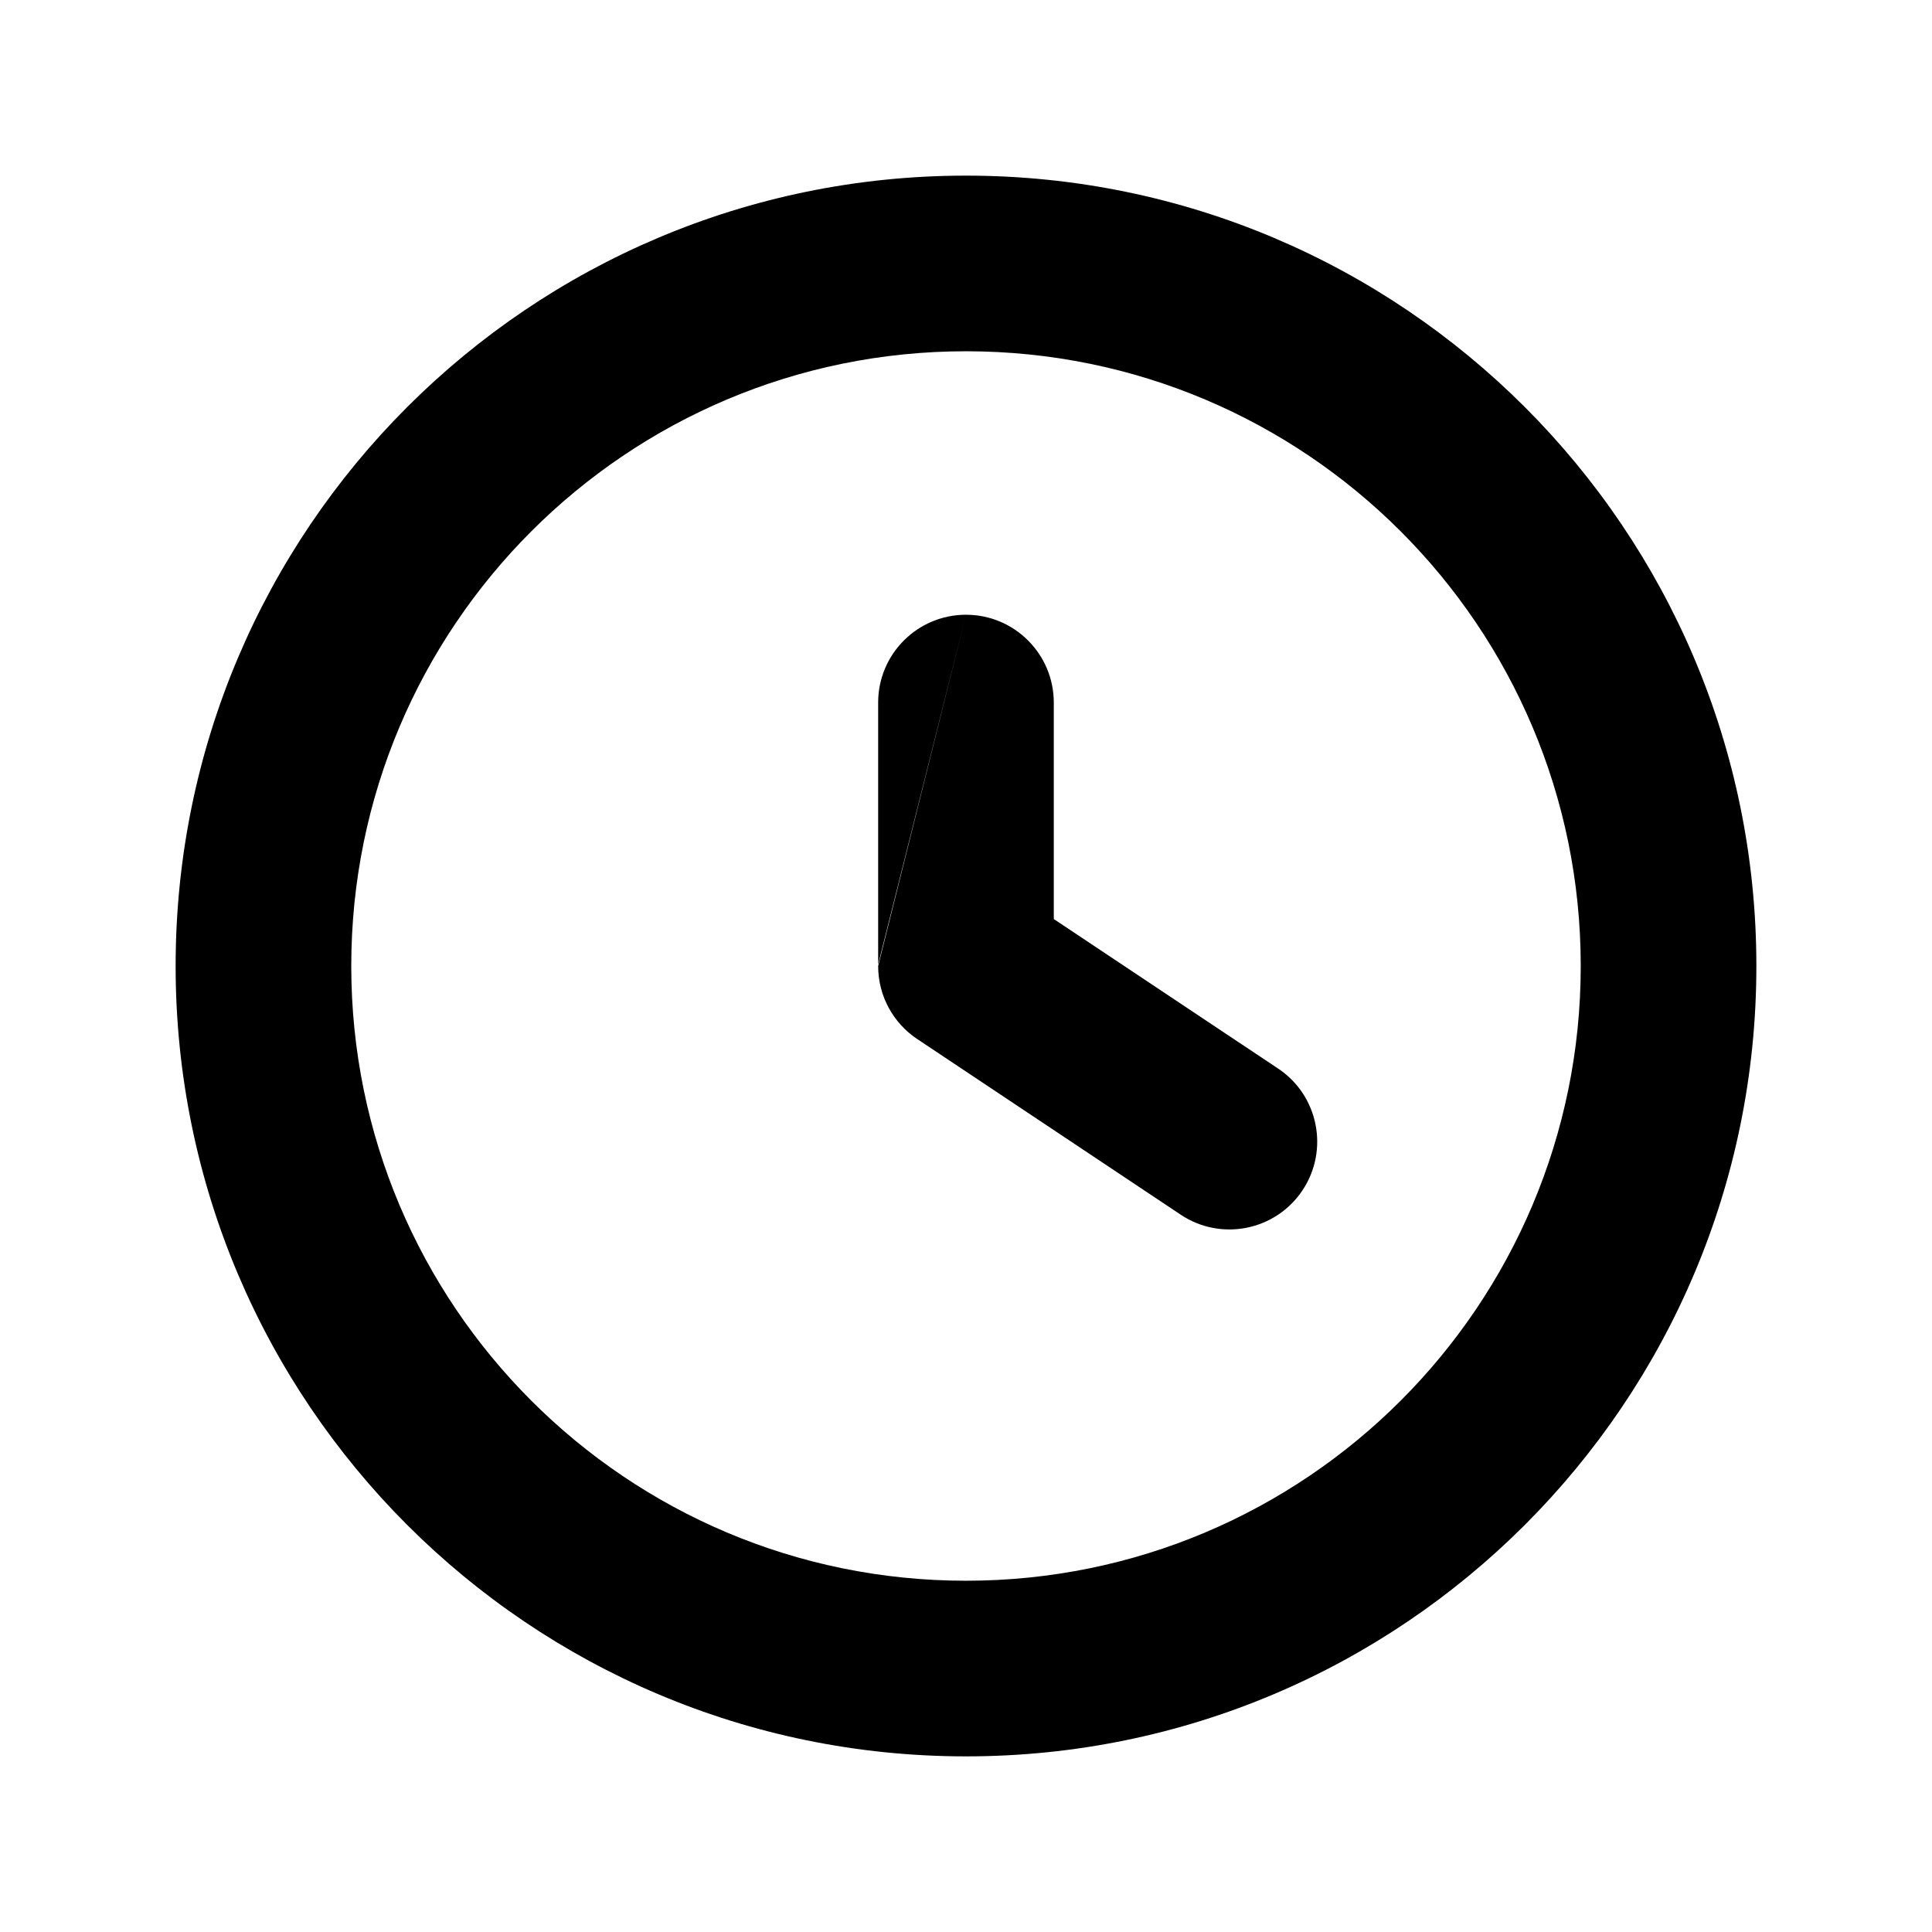 
<svg version="1.1" xmlns="http://www.w3.org/2000/svg" width="32" height="32" viewBox="0 0 32 32">
<title>time</title>
<path d="M16 26.182c-5.623 0-10.182-4.559-10.182-10.182s4.559-10.182 10.182-10.182c5.623 0 10.182 4.559 10.182 10.182s-4.559 10.182-10.182 10.182zM16 29.091c7.23 0 13.091-5.861 13.091-13.091s-5.861-13.091-13.091-13.091c-7.23 0-13.091 5.861-13.091 13.091s5.861 13.091 13.091 13.091zM16 10.182l-1.455 5.818c0 0.502 0.254 0.945 0.641 1.206 0.009 0.006 0.017 0.011 0.026 0.017l4.344 2.896c0.668 0.446 1.572 0.265 2.017-0.403s0.265-1.572-0.403-2.017l-3.716-2.477v-3.585c0-0.803-0.651-1.455-1.455-1.455zM14.545 15.973l1.455-5.791c-0.803 0-1.455 0.651-1.455 1.455v4.336z"></path>
</svg>
